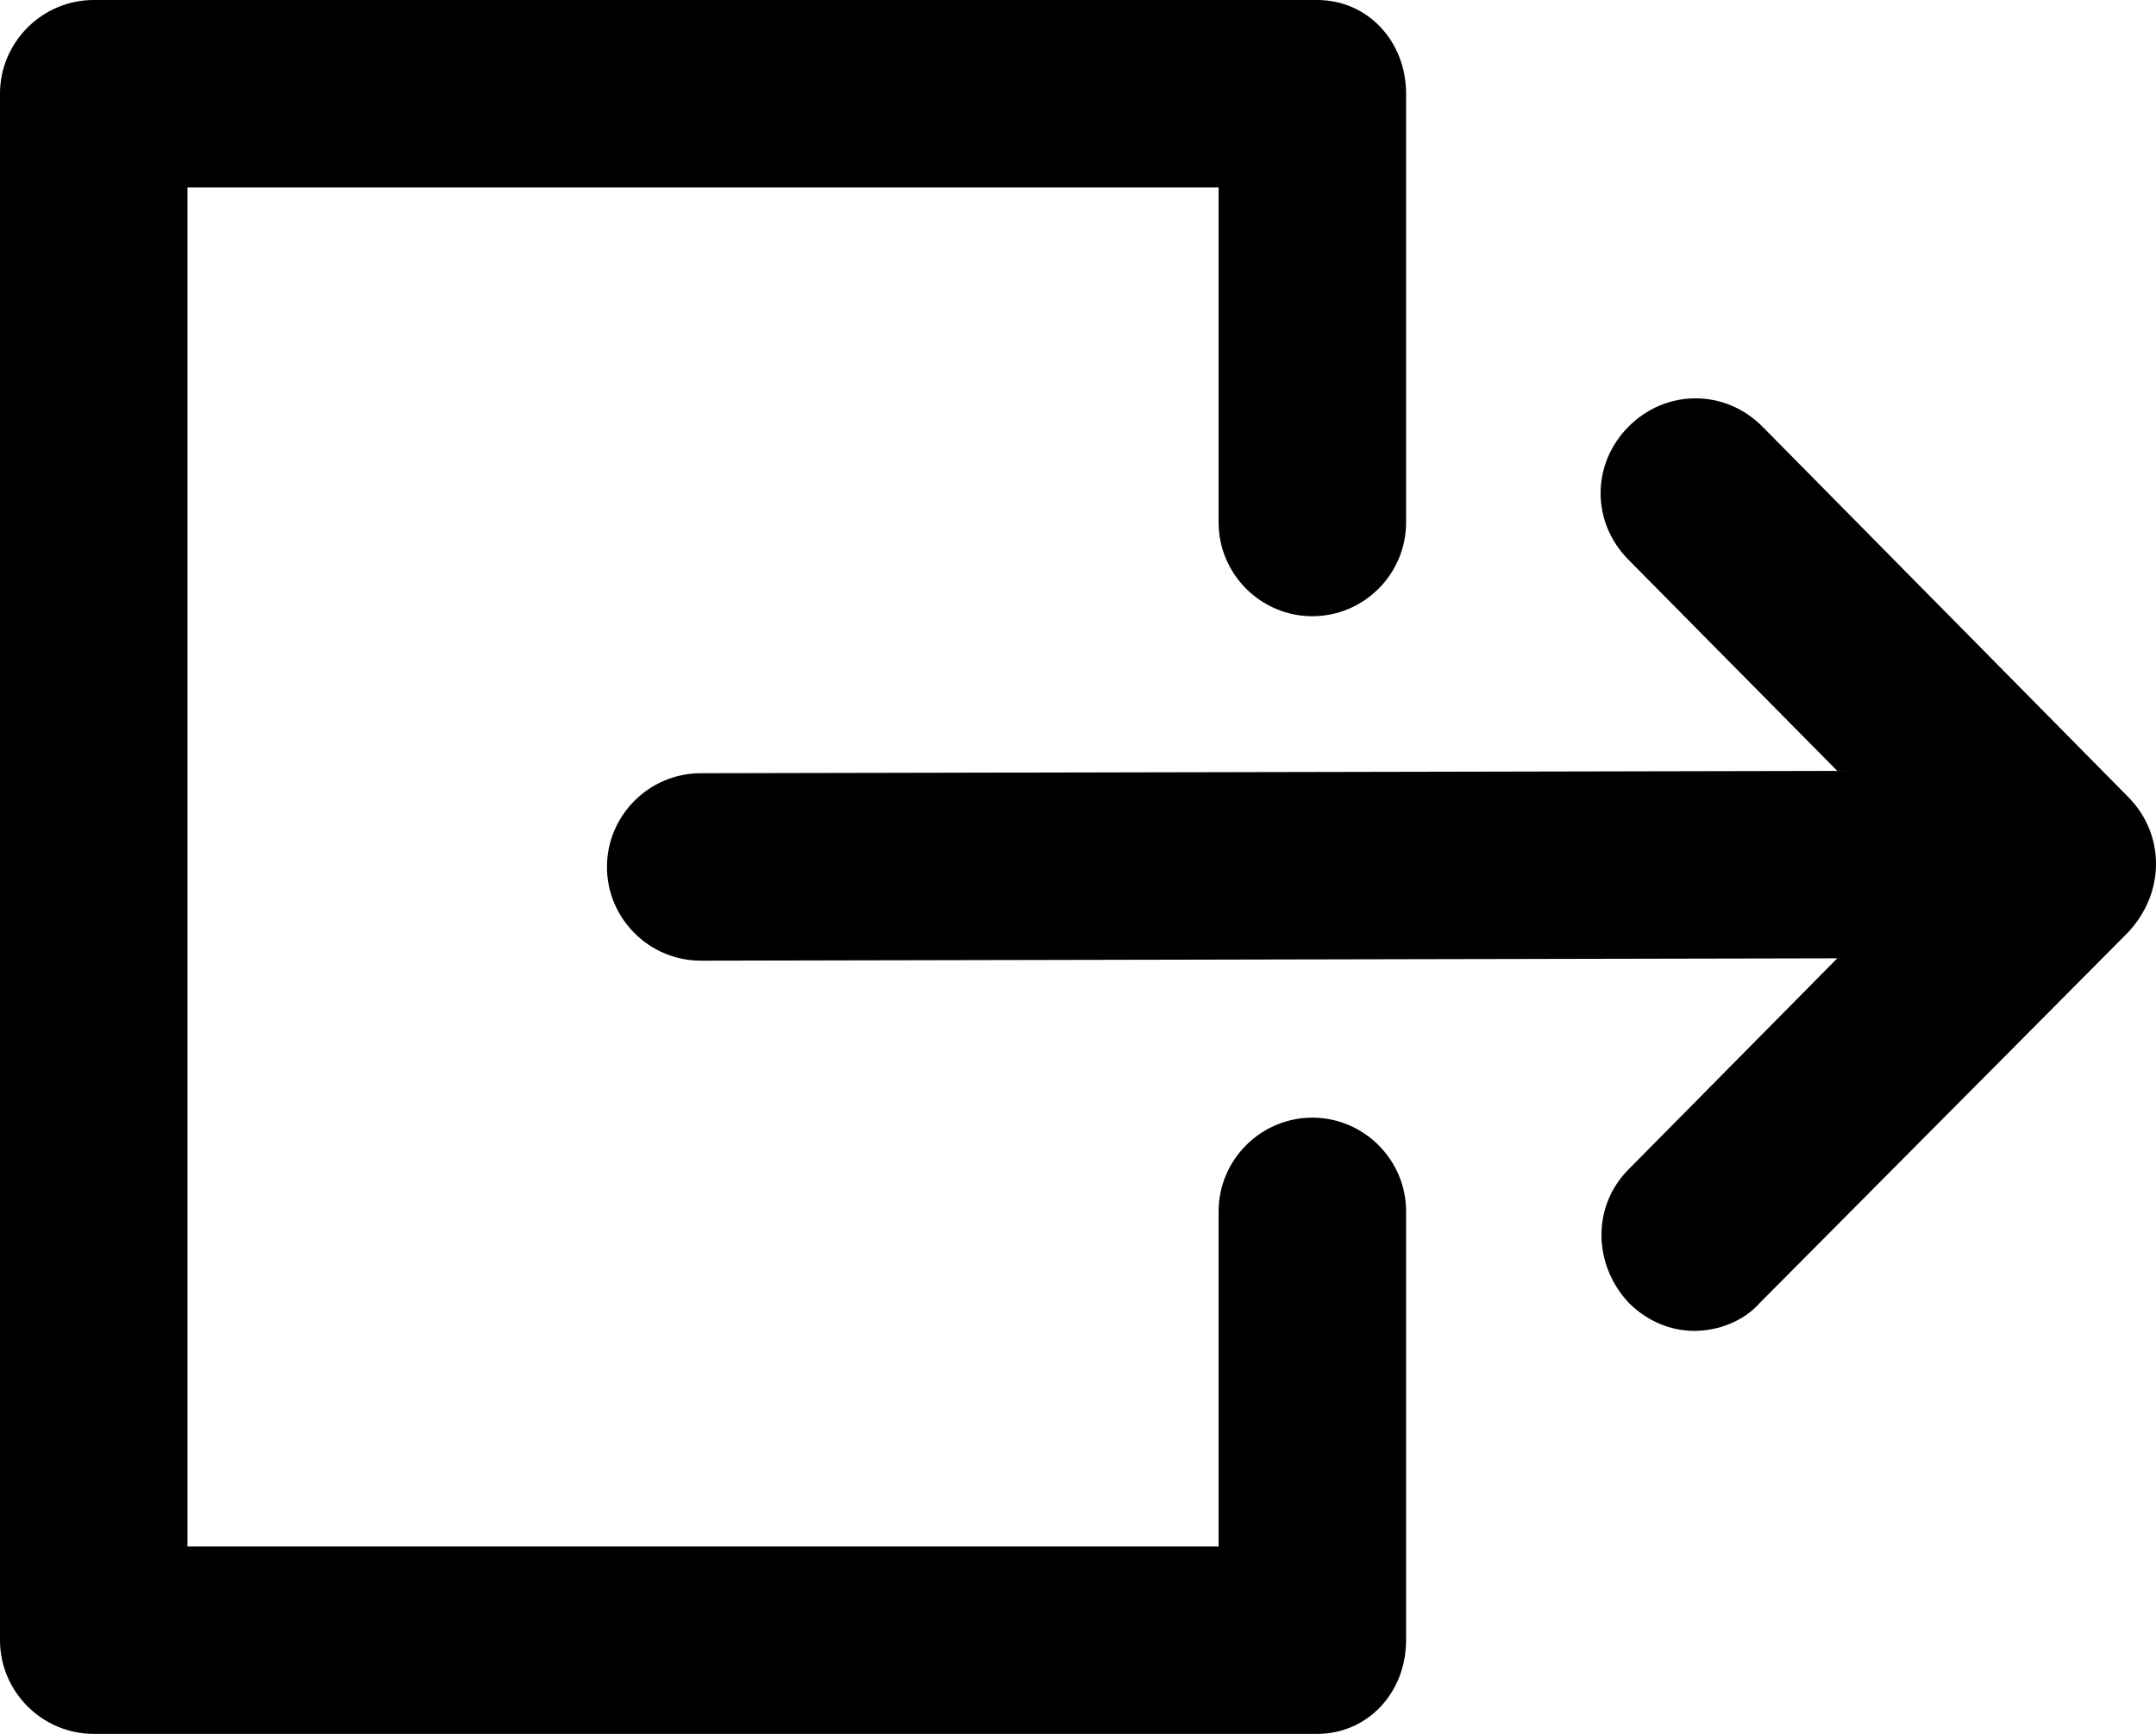<svg width="92" height="74" viewBox="0 0 92 74" fill="none" xmlns="http://www.w3.org/2000/svg">
<path d="M52.5 8V7.5H52H8H7.5V8V66V66.5H8H52H52.5V66V51.7C52.5 49.776 54.076 48.2 56 48.2C57.924 48.2 59.5 49.776 59.5 51.7V70C59.5 71.958 58.091 73.5 56.2 73.5H4C2.076 73.5 0.5 71.924 0.5 70V4C0.5 2.076 2.076 0.5 4 0.5H56.2C58.091 0.5 59.5 2.042 59.5 4V22.3C59.5 24.224 57.924 25.8 56 25.8C54.076 25.8 52.5 24.224 52.5 22.3V8ZM90.444 34.351L90.446 34.354C91.844 35.751 91.86 37.939 90.441 39.453L74.745 55.248L74.734 55.259L74.724 55.271C74.136 55.943 73.184 56.3 72.3 56.3C71.439 56.3 70.567 55.958 69.859 55.252C68.531 53.829 68.465 51.642 69.854 50.254L69.856 50.252L78.755 41.252L79.6 40.398L78.399 40.4L29.9 40.5C29.9 40.5 29.899 40.5 29.899 40.5C27.976 40.499 26.4 38.923 26.4 37C26.4 35.076 27.976 33.5 29.9 33.5H29.901L78.401 33.4L79.595 33.398L78.755 32.548L69.856 23.548L69.854 23.546C68.449 22.142 68.449 19.958 69.854 18.554C71.258 17.149 73.441 17.149 74.846 18.553C74.846 18.553 74.846 18.553 74.846 18.554L90.444 34.351Z" fill="black" stroke="black"/>
</svg>
